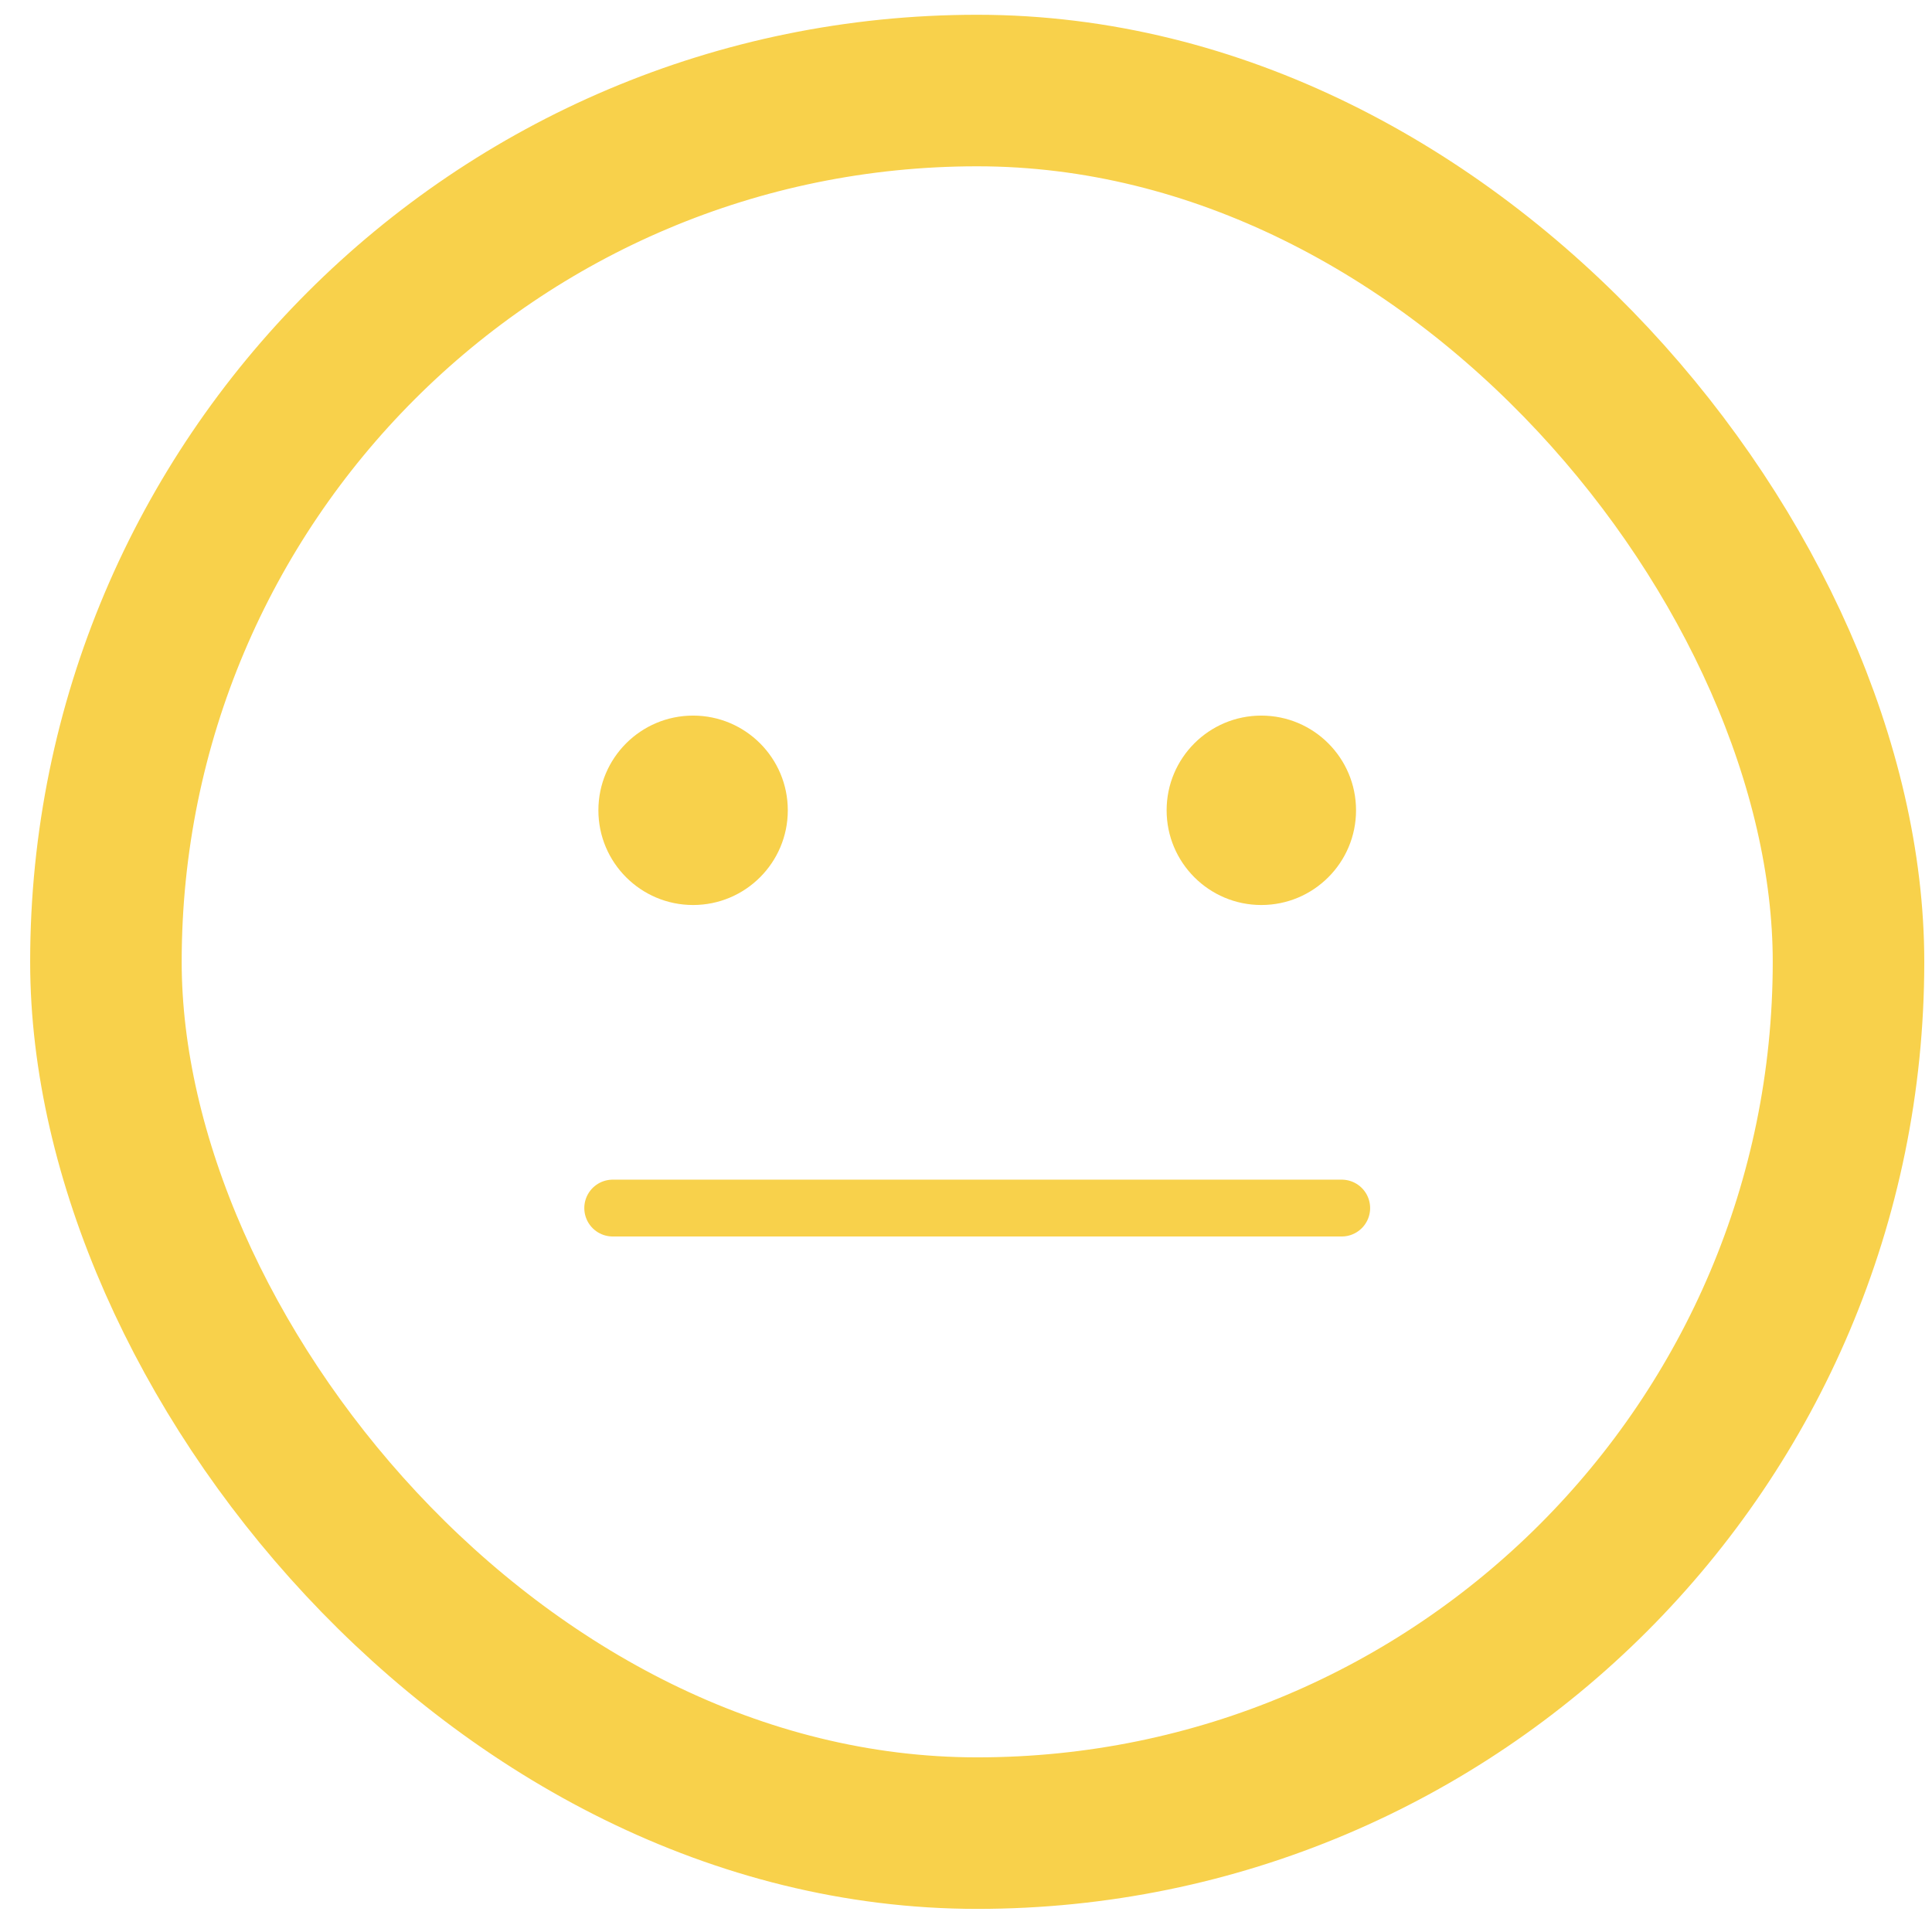 <svg width="51" height="51" viewBox="0 0 51 51" fill="none" xmlns="http://www.w3.org/2000/svg">
<rect x="2.796" y="2.39" width="46" height="46" rx="23" stroke="#F8D14B" stroke-width="4"/>
<circle cx="18.296" cy="21.39" r="2.5" fill="#F8D14B"/>
<circle cx="33.296" cy="21.39" r="2.5" fill="#F8D14B"/>
<path d="M16.174 31.89C23.867 31.89 24.405 31.89 35.418 31.89" stroke="#F8D14B" stroke-width="1.5" stroke-linecap="round"/>
</svg>
